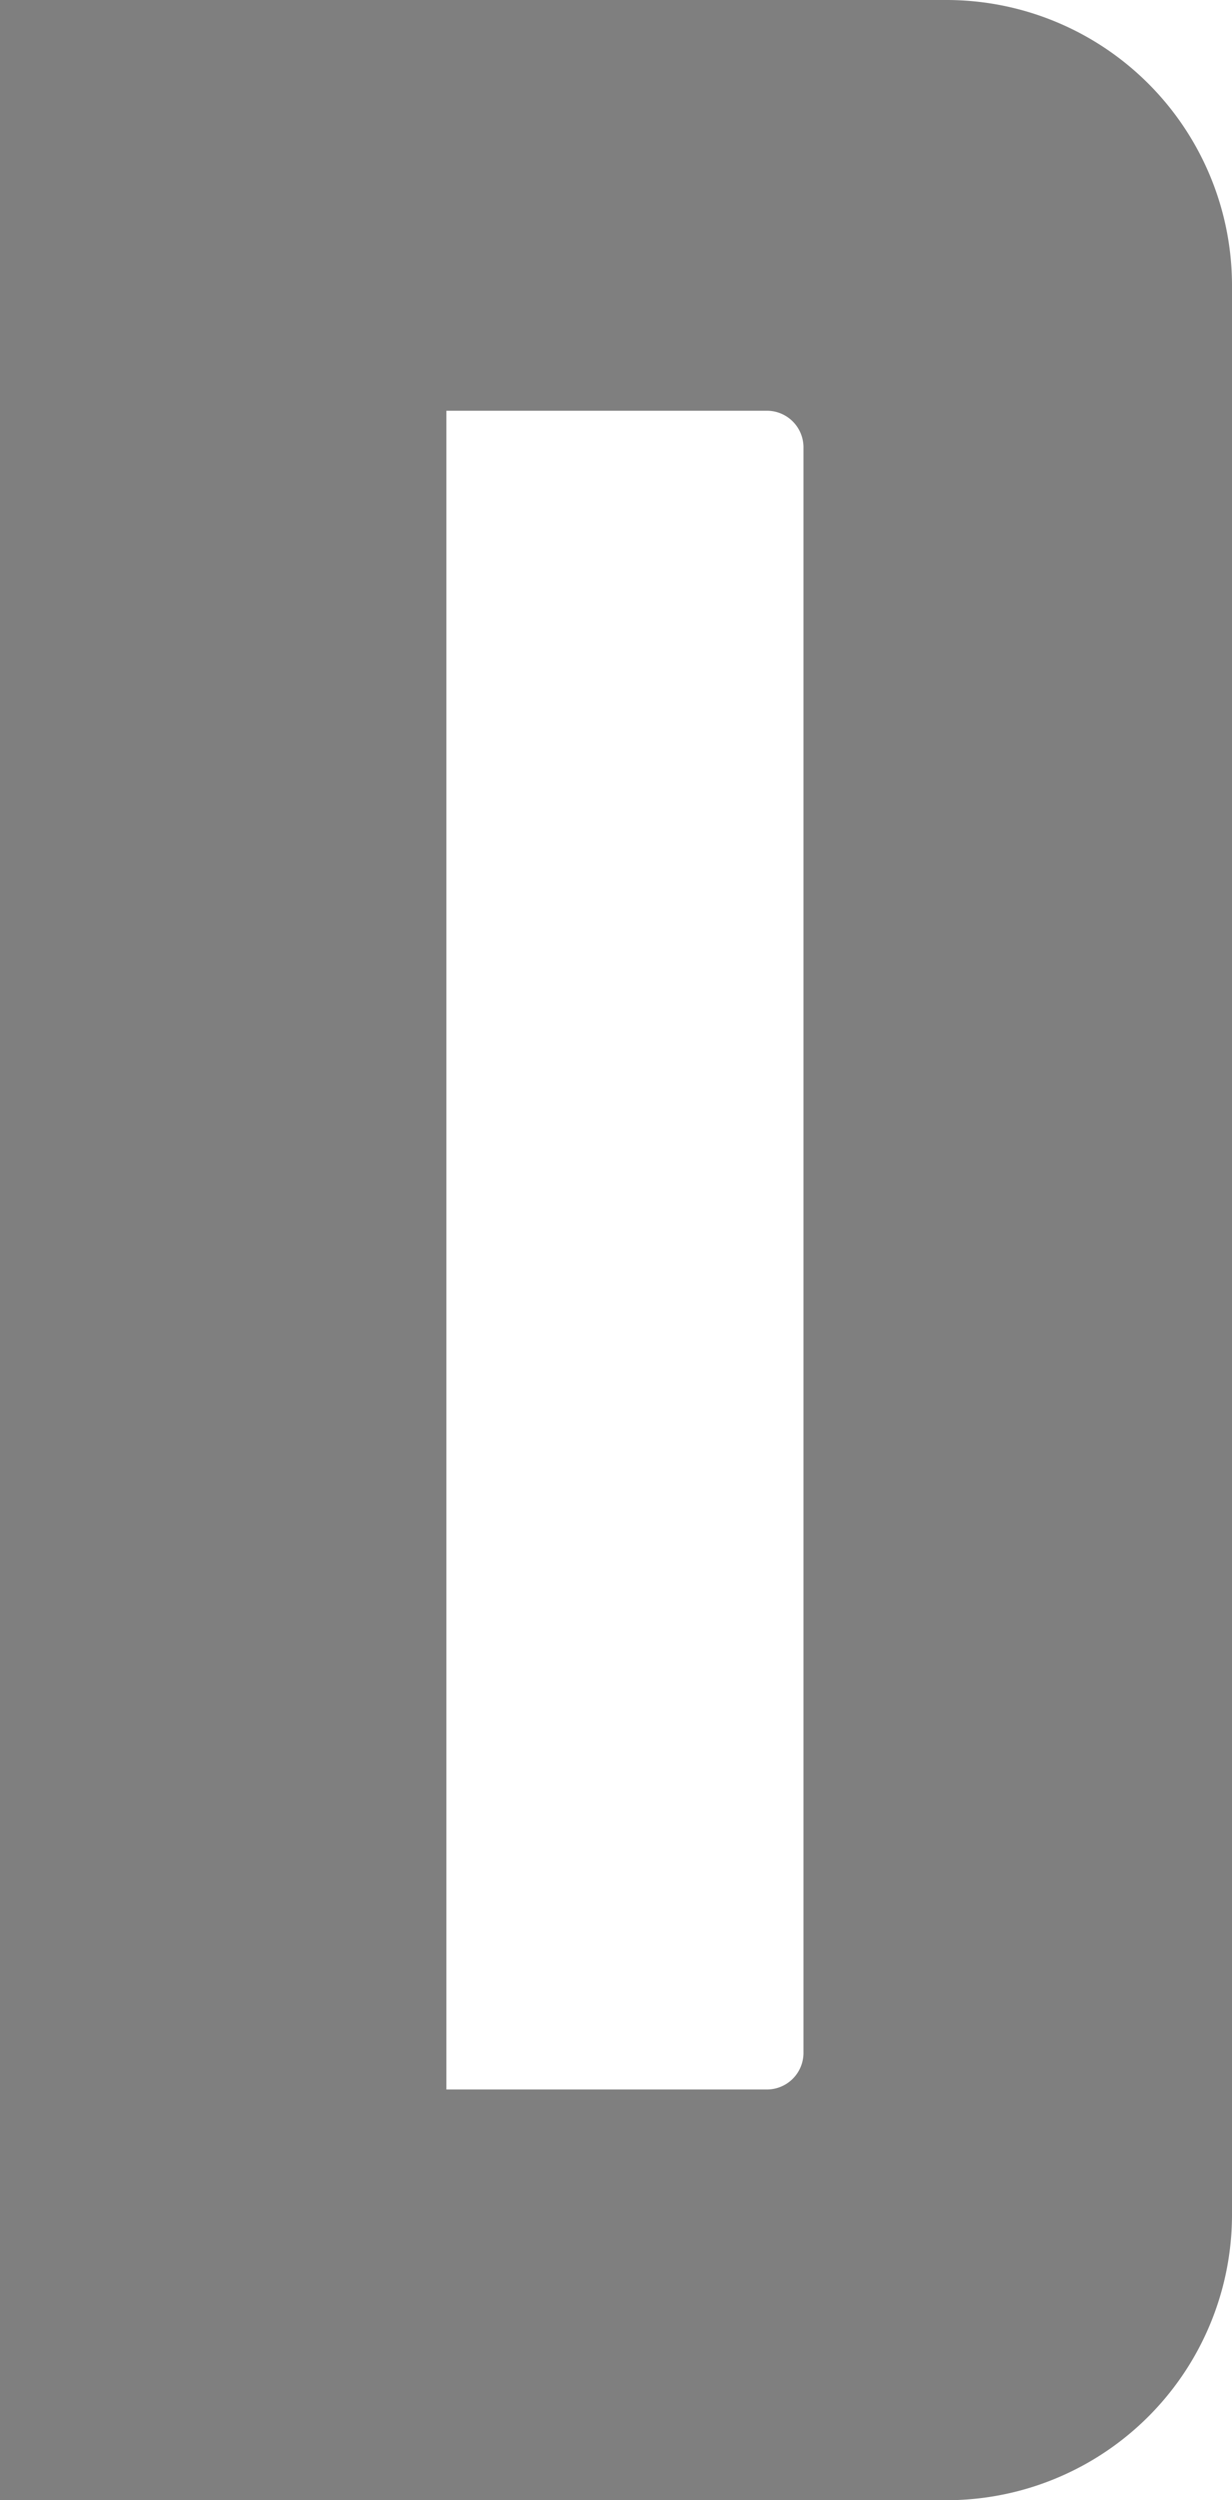 <svg xmlns="http://www.w3.org/2000/svg" width="690" height="1400" viewBox="0 0 690 1400">
  <title>D</title>
  <g id="Layer_2" data-name="Layer 2">
    <g id="Letters">
      <path id="D" d="M530,1400a159.956,159.956,0,0,0,160-160V160A159.956,159.956,0,0,0,530,0H0V1400ZM250,230H429a20.506,20.506,0,0,1,21,21v898a20.506,20.506,0,0,1-21,21H250Z" style="fill: #7f7f7f"/>
    </g>
  </g>
</svg>
